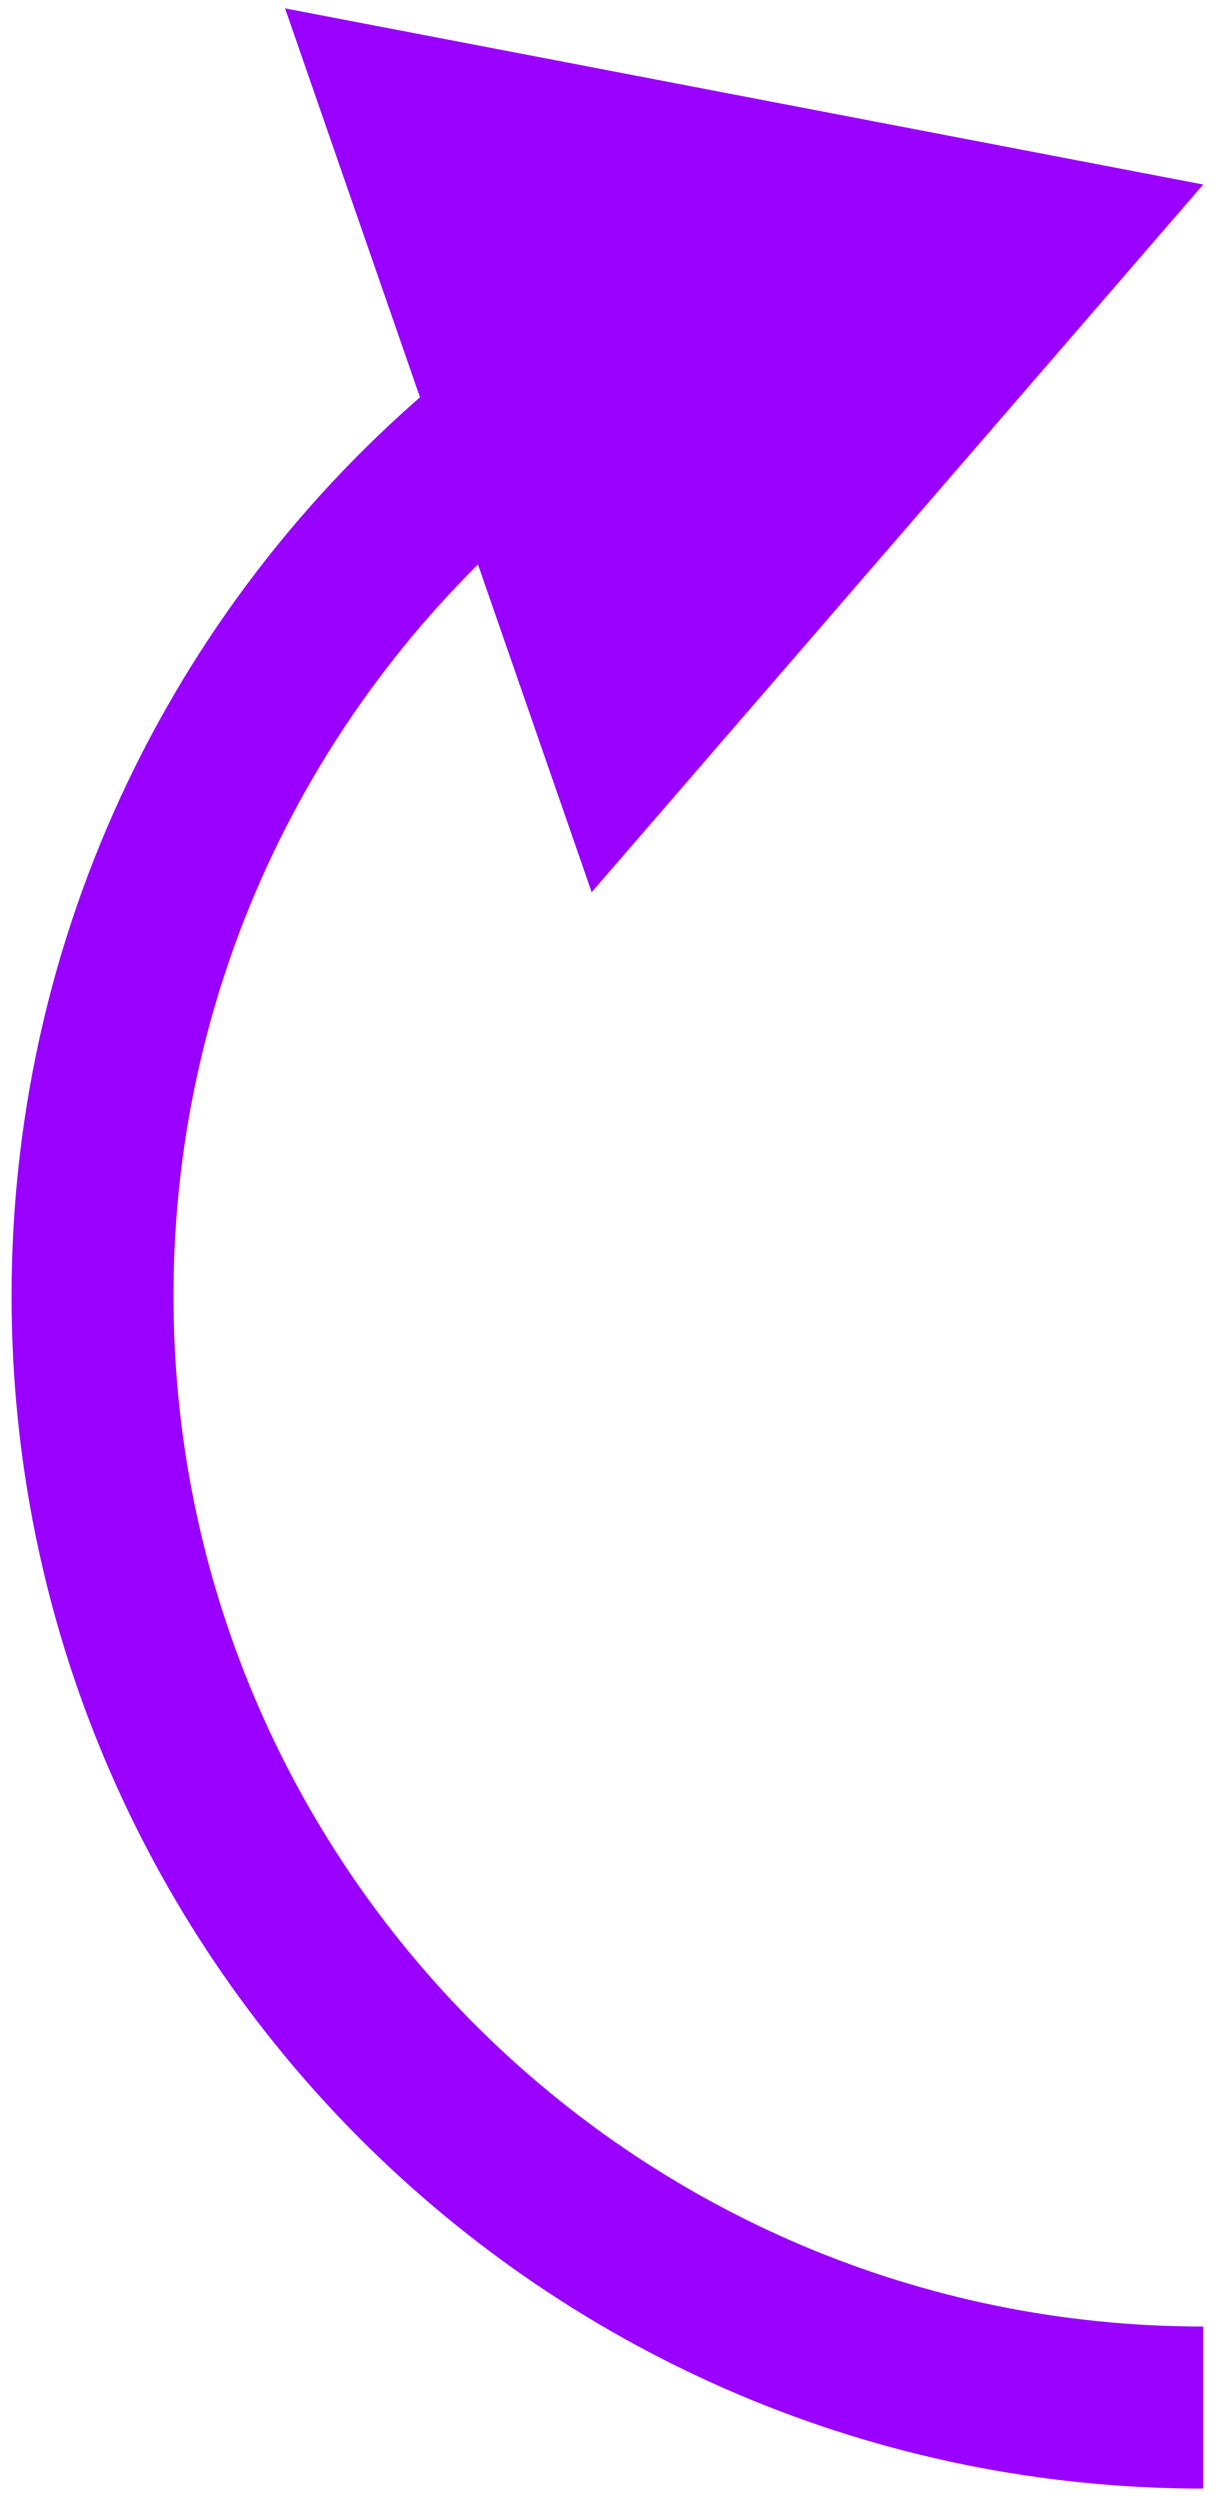 <svg width="53" height="108" viewBox="0 0 53 108" fill="none" xmlns="http://www.w3.org/2000/svg">
<path d="M52.014 7.972L12.323 0.362L25.578 38.541L52.014 7.972ZM52.014 100.5C27.43 100.5 7.5 80.57 7.5 55.986L0.5 55.986C0.5 84.436 23.564 107.5 52.014 107.5L52.014 100.5ZM7.5 55.986C7.5 41.824 14.109 29.208 24.426 21.049L20.084 15.559C8.161 24.988 0.5 39.593 0.5 55.986L7.5 55.986Z" fill="#9900FF"/>
</svg>
